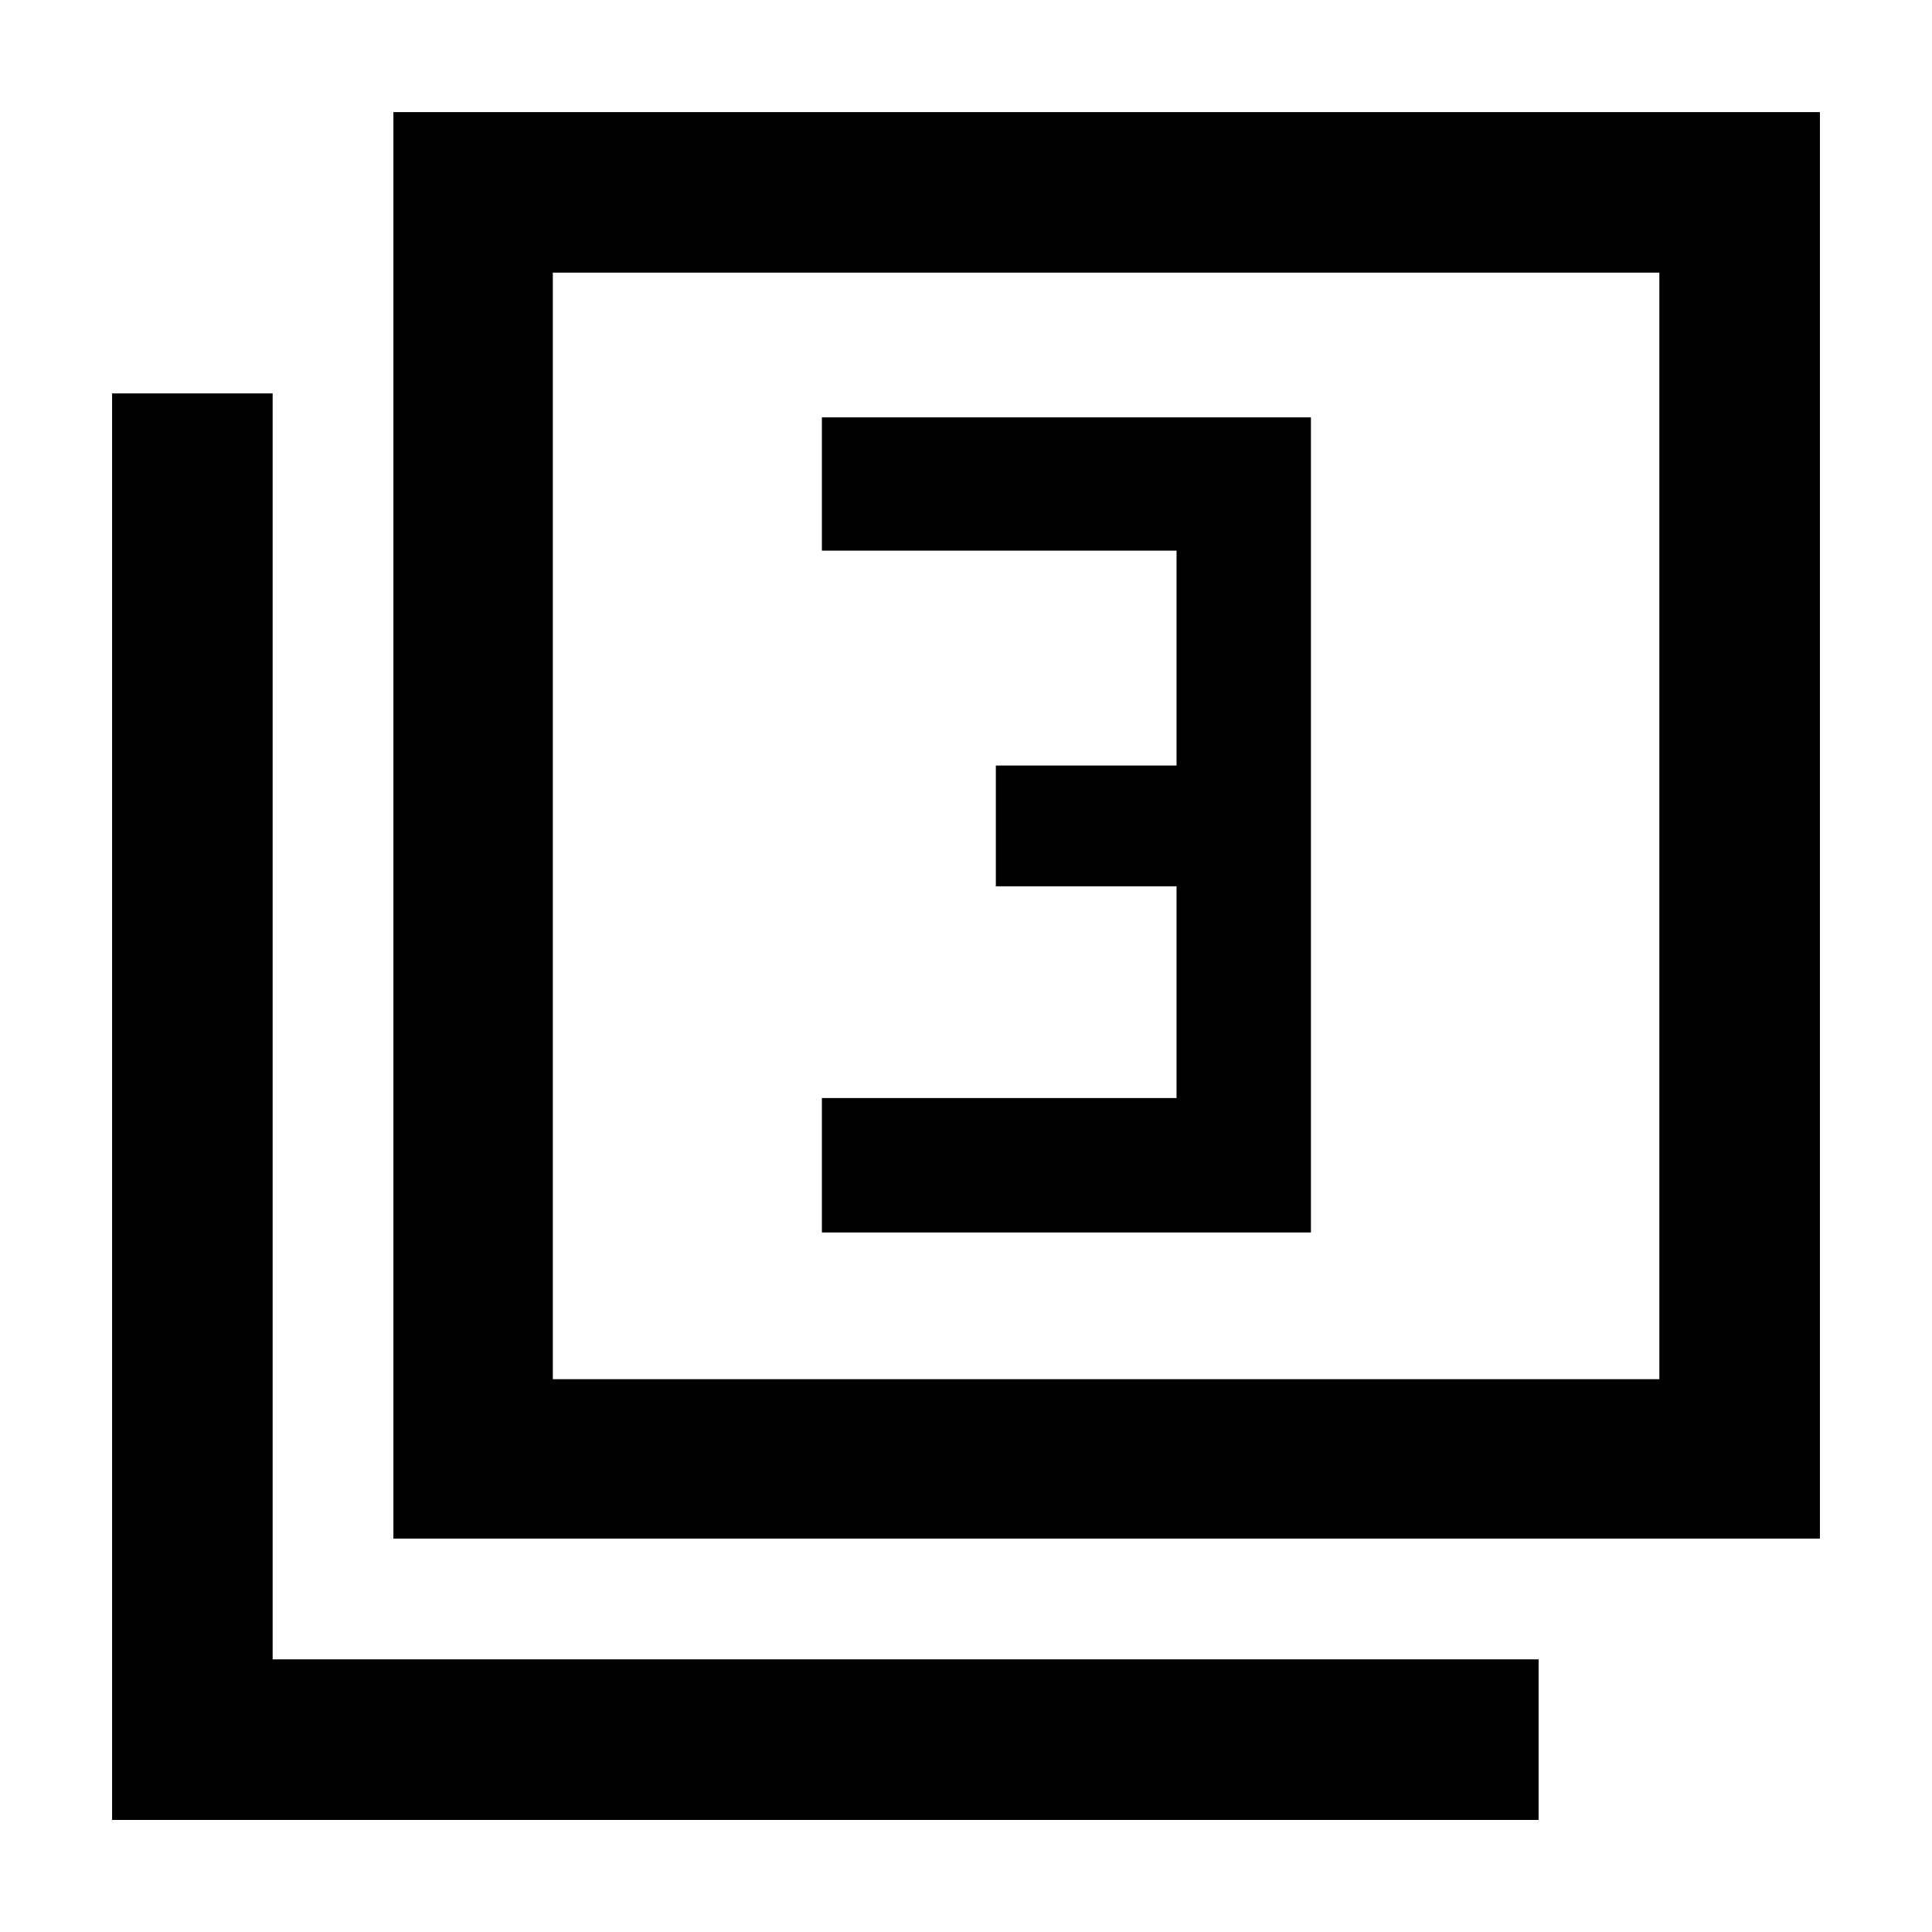 <svg xmlns="http://www.w3.org/2000/svg" width="48" height="48" viewBox="0 96 960 960"><path d="M408.391 708.391h243.001v-405H408.391v66.218h176.218v106.782h-89.783v60h89.783v105.217H408.391v66.783ZM195.478 860.522V151.694h708.828v708.828H195.478Zm79.218-79.218h549.826V231.478H274.696v549.826ZM55.694 1000.31V291.478h79.784v629.044h629.044v79.788H55.694Zm219.002-219.006V231.478v549.826Z"/></svg>